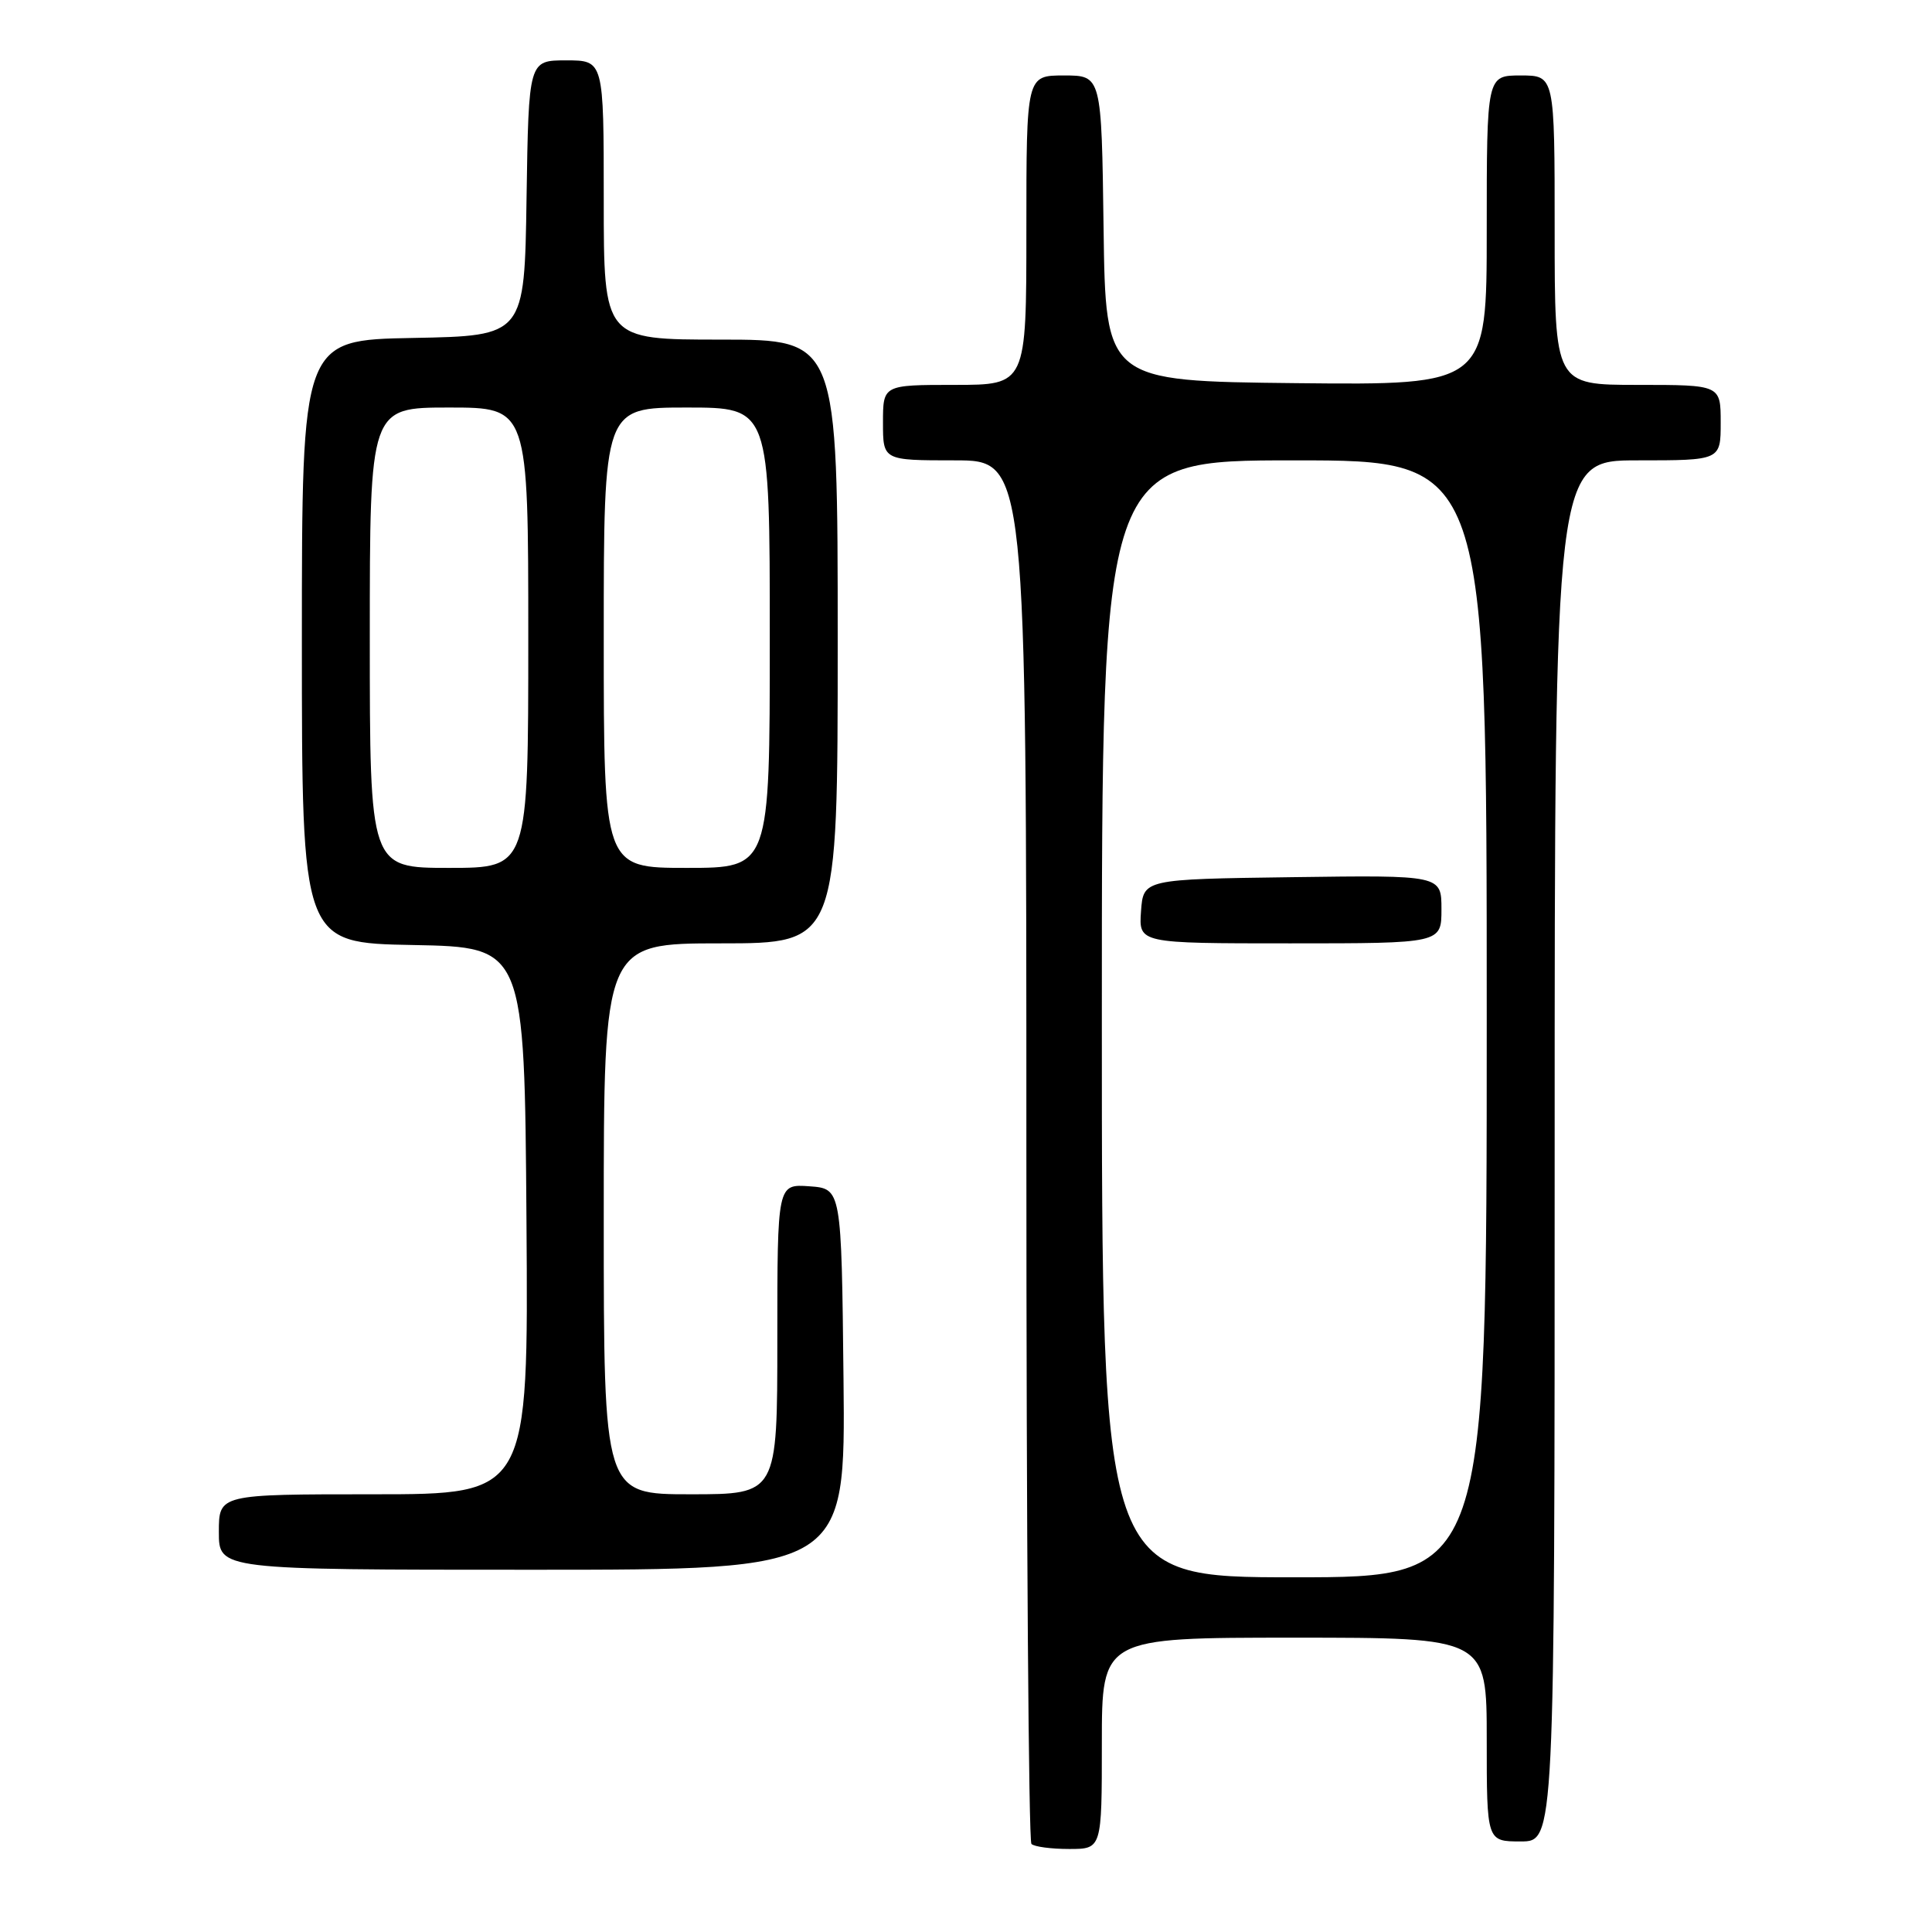 <?xml version="1.0" encoding="UTF-8" standalone="no"?>
<!DOCTYPE svg PUBLIC "-//W3C//DTD SVG 1.1//EN" "http://www.w3.org/Graphics/SVG/1.1/DTD/svg11.dtd" >
<svg xmlns="http://www.w3.org/2000/svg" xmlns:xlink="http://www.w3.org/1999/xlink" version="1.1" viewBox="0 0 256 256">
 <g >
 <path fill="currentColor"
d=" M 146.00 231.00 C 146.00 217.00 146.00 217.00 171.50 217.00 C 197.00 217.00 197.00 217.00 197.00 230.50 C 197.00 244.00 197.00 244.00 201.50 244.00 C 206.00 244.00 206.00 244.00 206.00 152.50 C 206.00 61.00 206.00 61.00 217.00 61.00 C 228.00 61.00 228.00 61.00 228.00 56.00 C 228.00 51.00 228.00 51.00 217.00 51.00 C 206.00 51.00 206.00 51.00 206.00 30.50 C 206.00 10.00 206.00 10.00 201.50 10.00 C 197.00 10.00 197.00 10.00 197.00 30.52 C 197.00 51.03 197.00 51.03 171.75 50.77 C 146.50 50.50 146.50 50.50 146.23 30.25 C 145.96 10.00 145.96 10.00 140.98 10.00 C 136.00 10.00 136.00 10.00 136.00 30.50 C 136.00 51.00 136.00 51.00 126.50 51.00 C 117.00 51.00 117.00 51.00 117.00 56.00 C 117.00 61.00 117.00 61.00 126.50 61.00 C 136.00 61.00 136.00 61.00 136.00 152.33 C 136.00 202.57 136.30 243.97 136.67 244.33 C 137.03 244.70 139.28 245.00 141.67 245.00 C 146.00 245.00 146.00 245.00 146.00 231.00 Z  M 111.77 182.75 C 111.50 157.50 111.50 157.50 107.25 157.19 C 103.00 156.89 103.00 156.89 103.00 177.44 C 103.00 198.00 103.00 198.00 91.50 198.00 C 80.00 198.00 80.00 198.00 80.00 161.50 C 80.00 125.00 80.00 125.00 95.50 125.00 C 111.00 125.00 111.00 125.00 111.00 85.00 C 111.00 45.00 111.00 45.00 95.50 45.00 C 80.00 45.00 80.00 45.00 80.00 26.50 C 80.00 8.00 80.00 8.00 75.02 8.00 C 70.05 8.00 70.05 8.00 69.77 26.25 C 69.50 44.50 69.50 44.50 54.75 44.78 C 40.00 45.05 40.00 45.05 40.00 85.00 C 40.00 124.95 40.00 124.95 54.75 125.22 C 69.50 125.50 69.50 125.50 69.76 161.75 C 70.02 198.00 70.02 198.00 49.51 198.00 C 29.00 198.00 29.00 198.00 29.00 203.00 C 29.00 208.00 29.00 208.00 70.52 208.00 C 112.03 208.00 112.03 208.00 111.77 182.75 Z  M 146.00 135.00 C 146.00 61.00 146.00 61.00 171.50 61.00 C 197.00 61.00 197.00 61.00 197.00 135.00 C 197.00 209.00 197.00 209.00 171.50 209.00 C 146.00 209.00 146.00 209.00 146.00 135.00 Z  M 191.00 120.48 C 191.00 115.96 191.00 115.96 171.25 116.23 C 151.50 116.50 151.50 116.50 151.19 120.75 C 150.89 125.00 150.89 125.00 170.94 125.00 C 191.00 125.00 191.00 125.00 191.00 120.48 Z  M 49.00 84.50 C 49.00 54.00 49.00 54.00 59.50 54.00 C 70.00 54.00 70.00 54.00 70.00 84.50 C 70.00 115.00 70.00 115.00 59.50 115.00 C 49.00 115.00 49.00 115.00 49.00 84.50 Z  M 80.00 84.50 C 80.00 54.00 80.00 54.00 91.00 54.00 C 102.00 54.00 102.00 54.00 102.00 84.50 C 102.00 115.00 102.00 115.00 91.00 115.00 C 80.00 115.00 80.00 115.00 80.00 84.50 Z "/>
</g>
</svg>